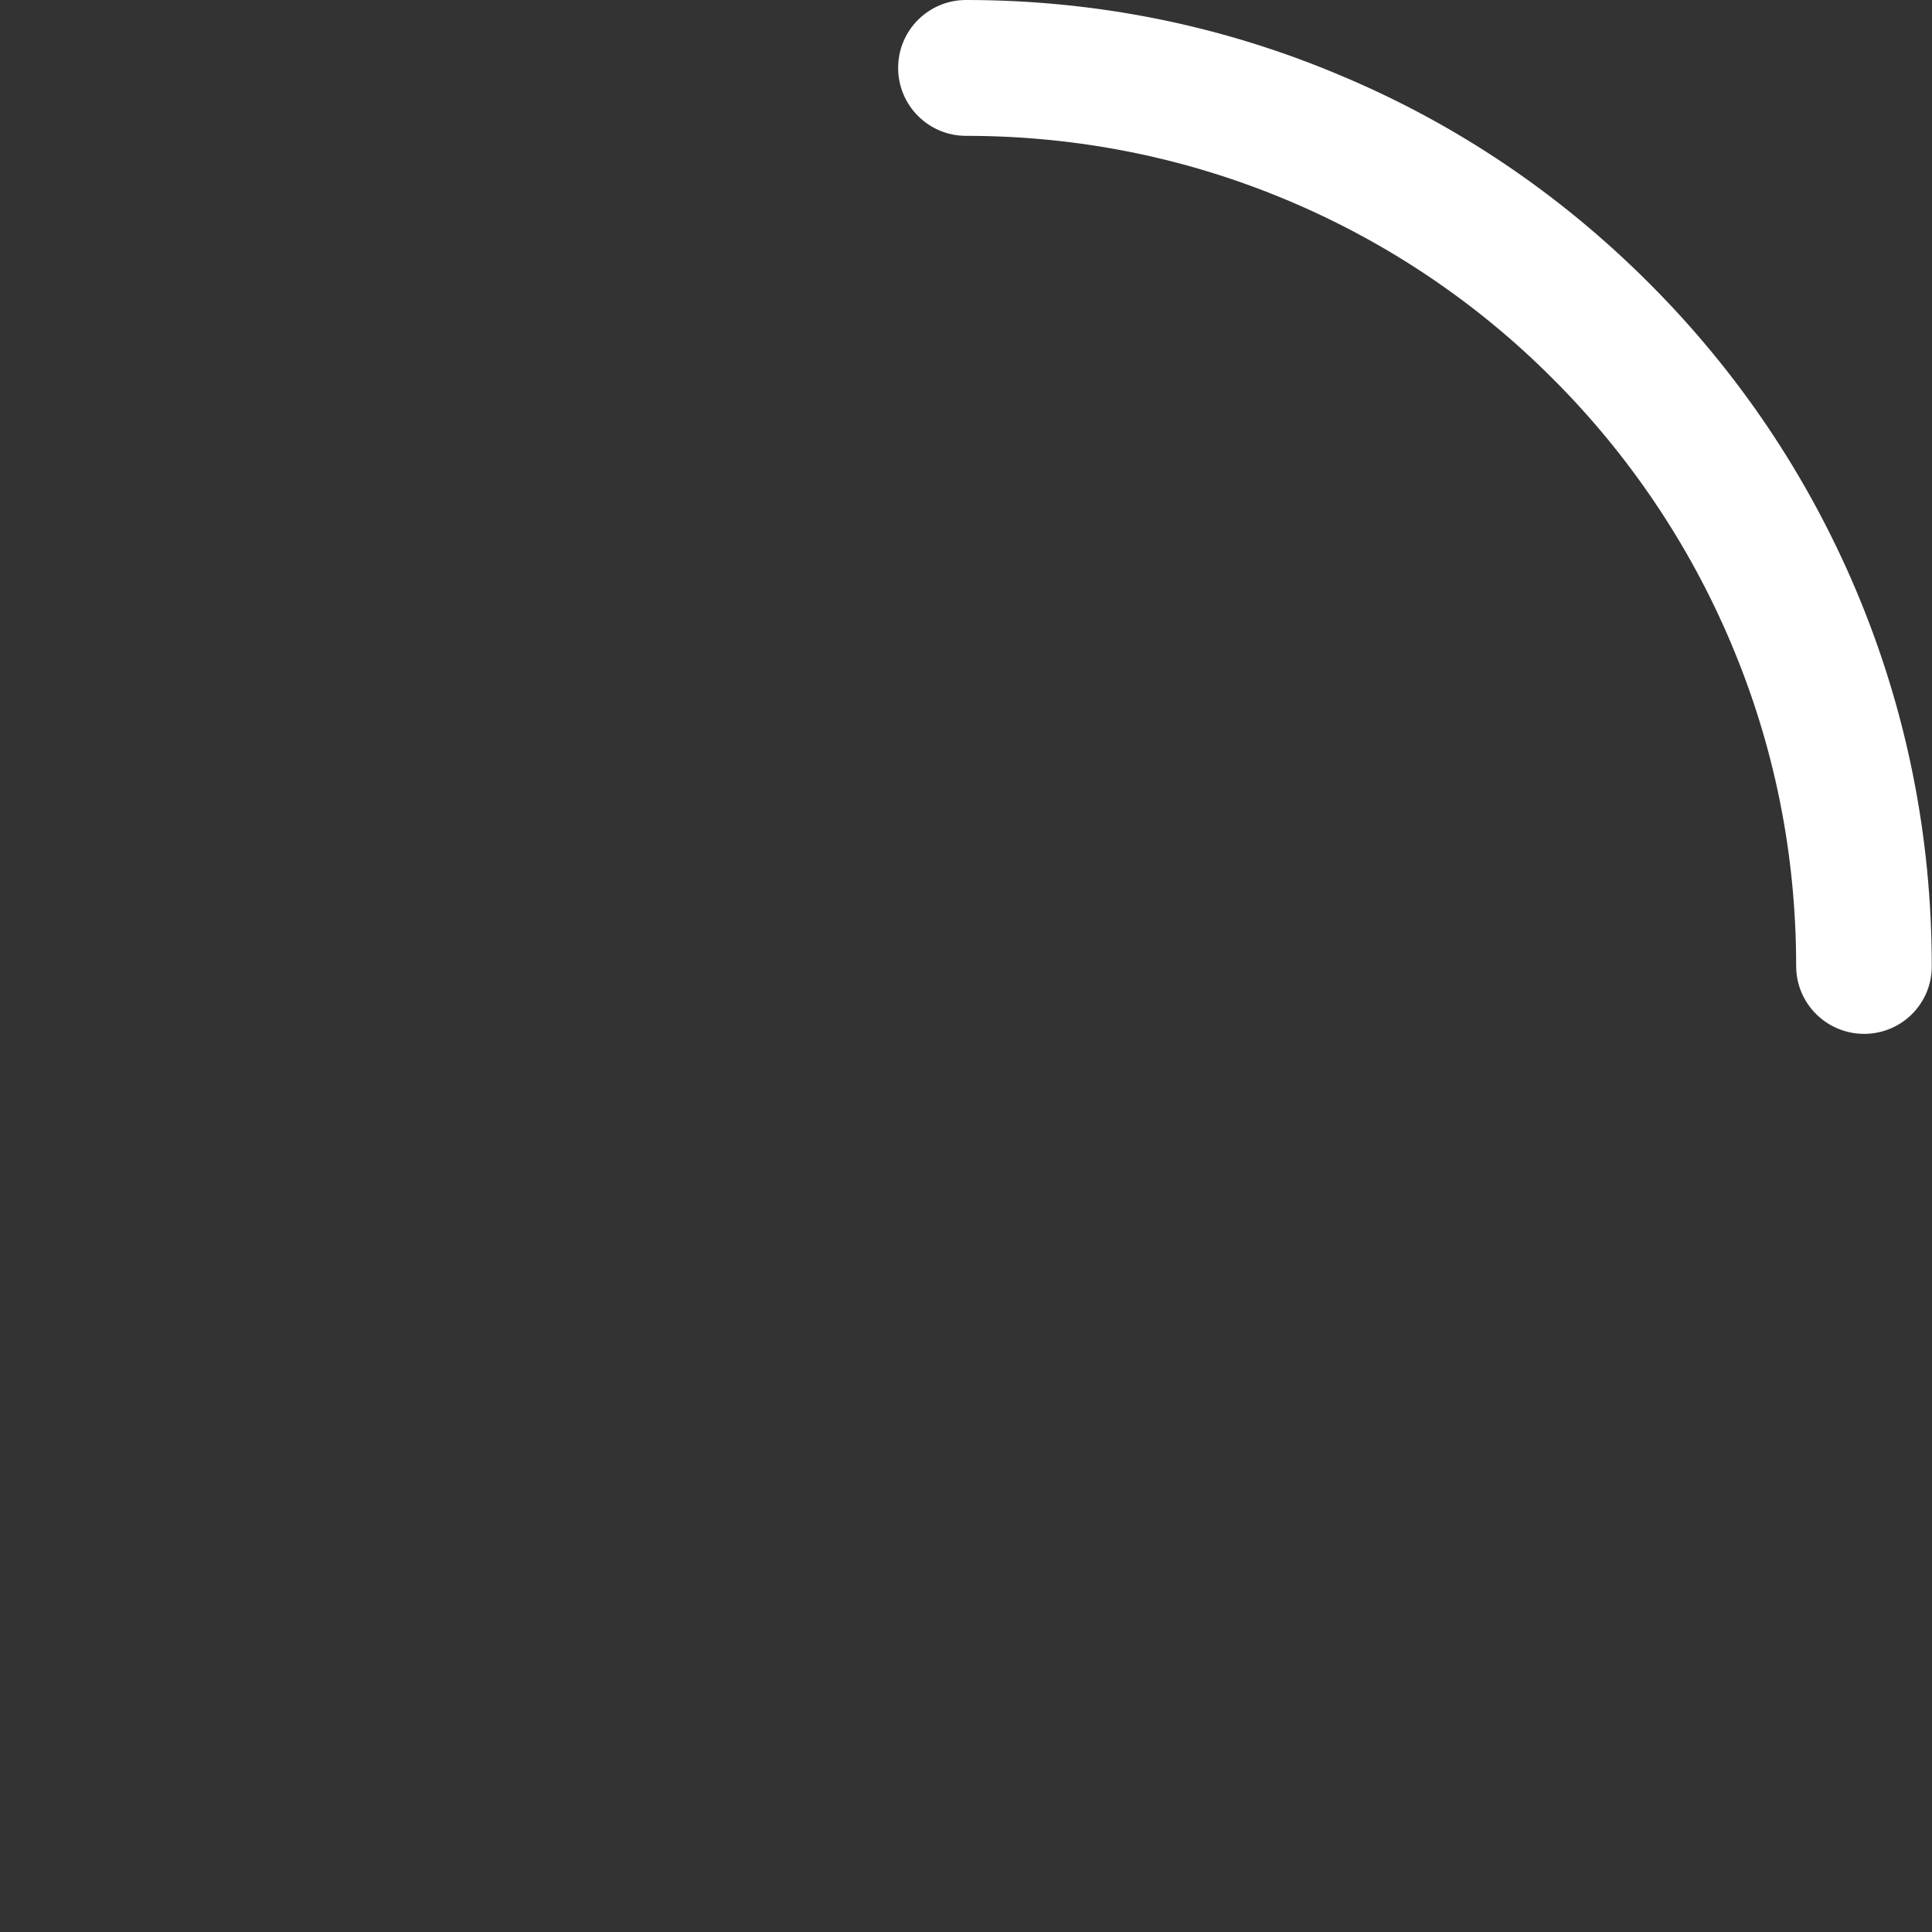 <svg width="16" height="16" viewBox="0 0 16 16" fill="none" xmlns="http://www.w3.org/2000/svg">
<rect x="0" y="0" width="16" height="16" fill="#333333" stroke="none"/>
<path d="M15.438 8.562C15.127 8.562 14.875 8.311 14.875 8C14.875 7.072 14.694 6.172 14.334 5.323C13.989 4.507 13.488 3.764 12.861 3.138C12.235 2.509 11.492 2.009 10.675 1.664C9.828 1.306 8.928 1.125 8 1.125C7.689 1.125 7.438 0.873 7.438 0.562C7.438 0.252 7.689 0 8 0C9.08 0 10.128 0.211 11.114 0.63C12.067 1.031 12.922 1.609 13.656 2.344C14.391 3.078 14.967 3.934 15.37 4.886C15.787 5.872 15.998 6.92 15.998 8C16 8.311 15.748 8.562 15.438 8.562Z" fill="white"/>
</svg>
